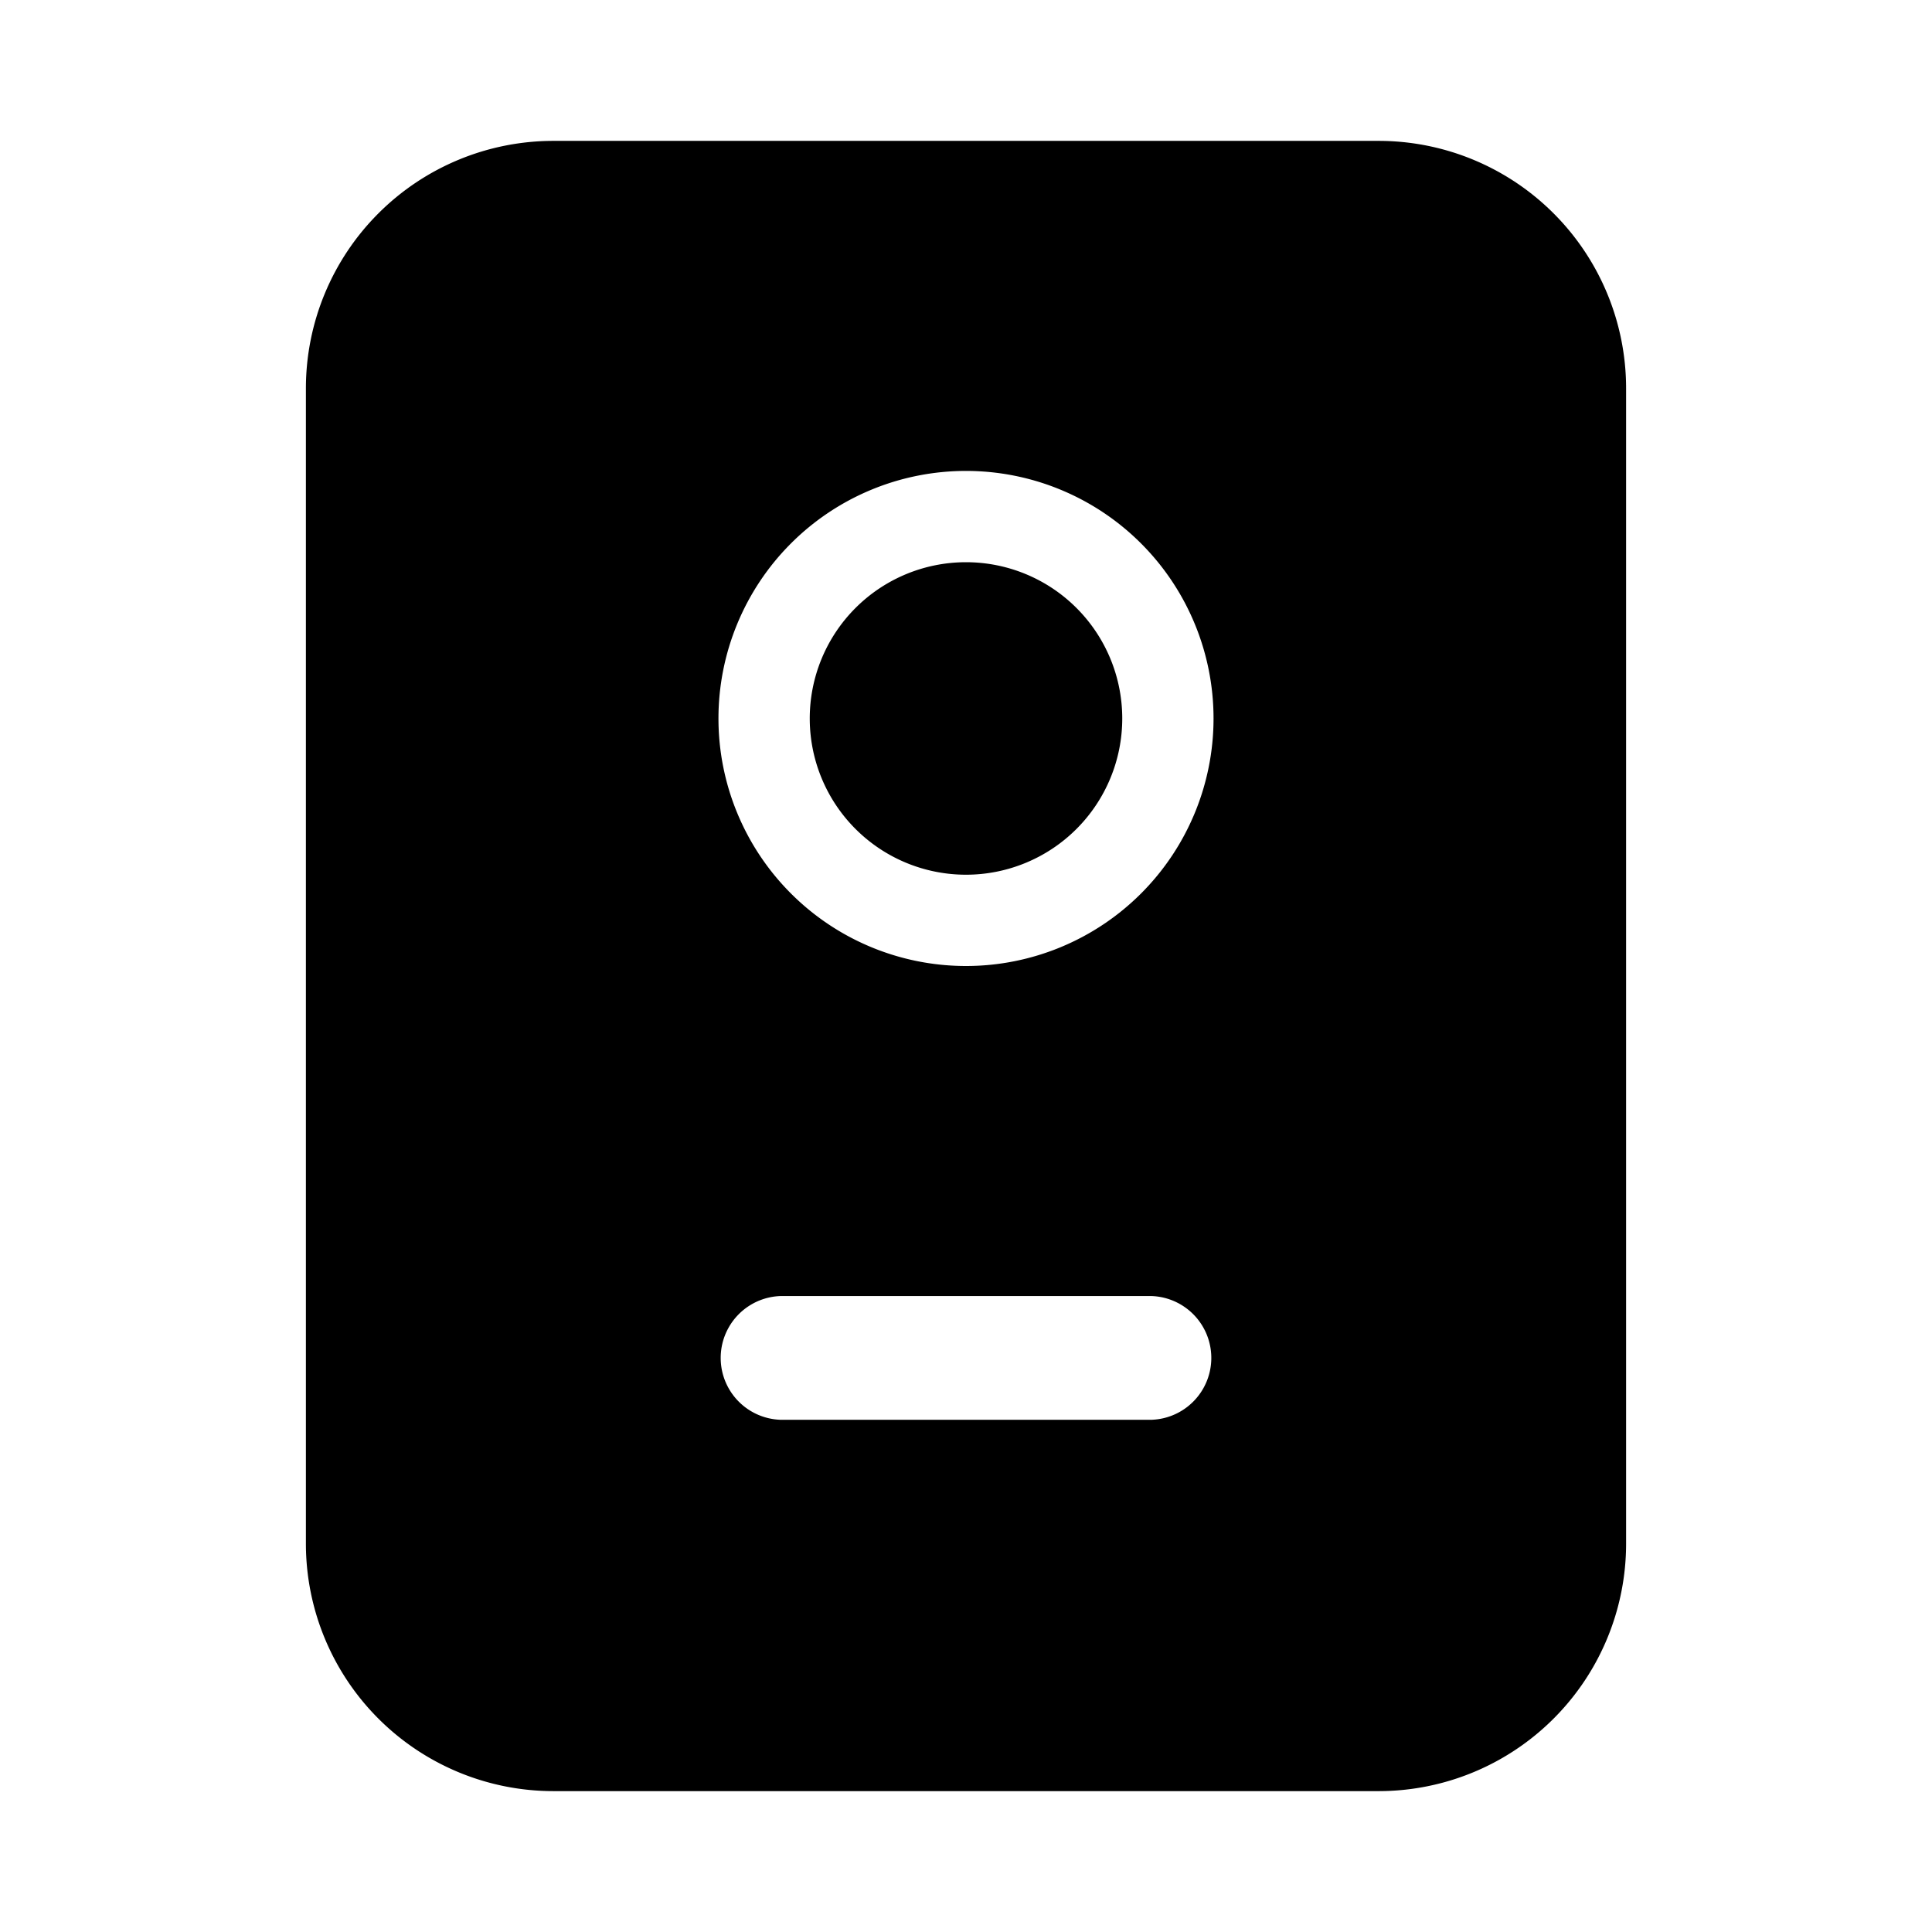 <svg xmlns="http://www.w3.org/2000/svg" width="24" height="24" fill="none" viewBox="0 0 24 24">
  <path fill="#000" d="M10.059 8.925a1.941 1.941 0 1 0 3.882 0 1.941 1.941 0 0 0-3.882 0Z"/>
  <path fill="#000" fill-rule="evenodd" d="M3.8 4.825A3.075 3.075 0 0 1 6.875 1.75h10.25A3.075 3.075 0 0 1 20.2 4.825v14.35a3.075 3.075 0 0 1-3.075 3.075H6.875A3.075 3.075 0 0 1 3.8 19.175V4.825Zm11.275 4.1a3.075 3.075 0 1 1-6.15 0 3.075 3.075 0 0 1 6.15 0ZM9.694 16.1a.769.769 0 0 0 0 1.537h4.612a.769.769 0 0 0 0-1.537H9.694Z" clip-rule="evenodd"/>
</svg>
